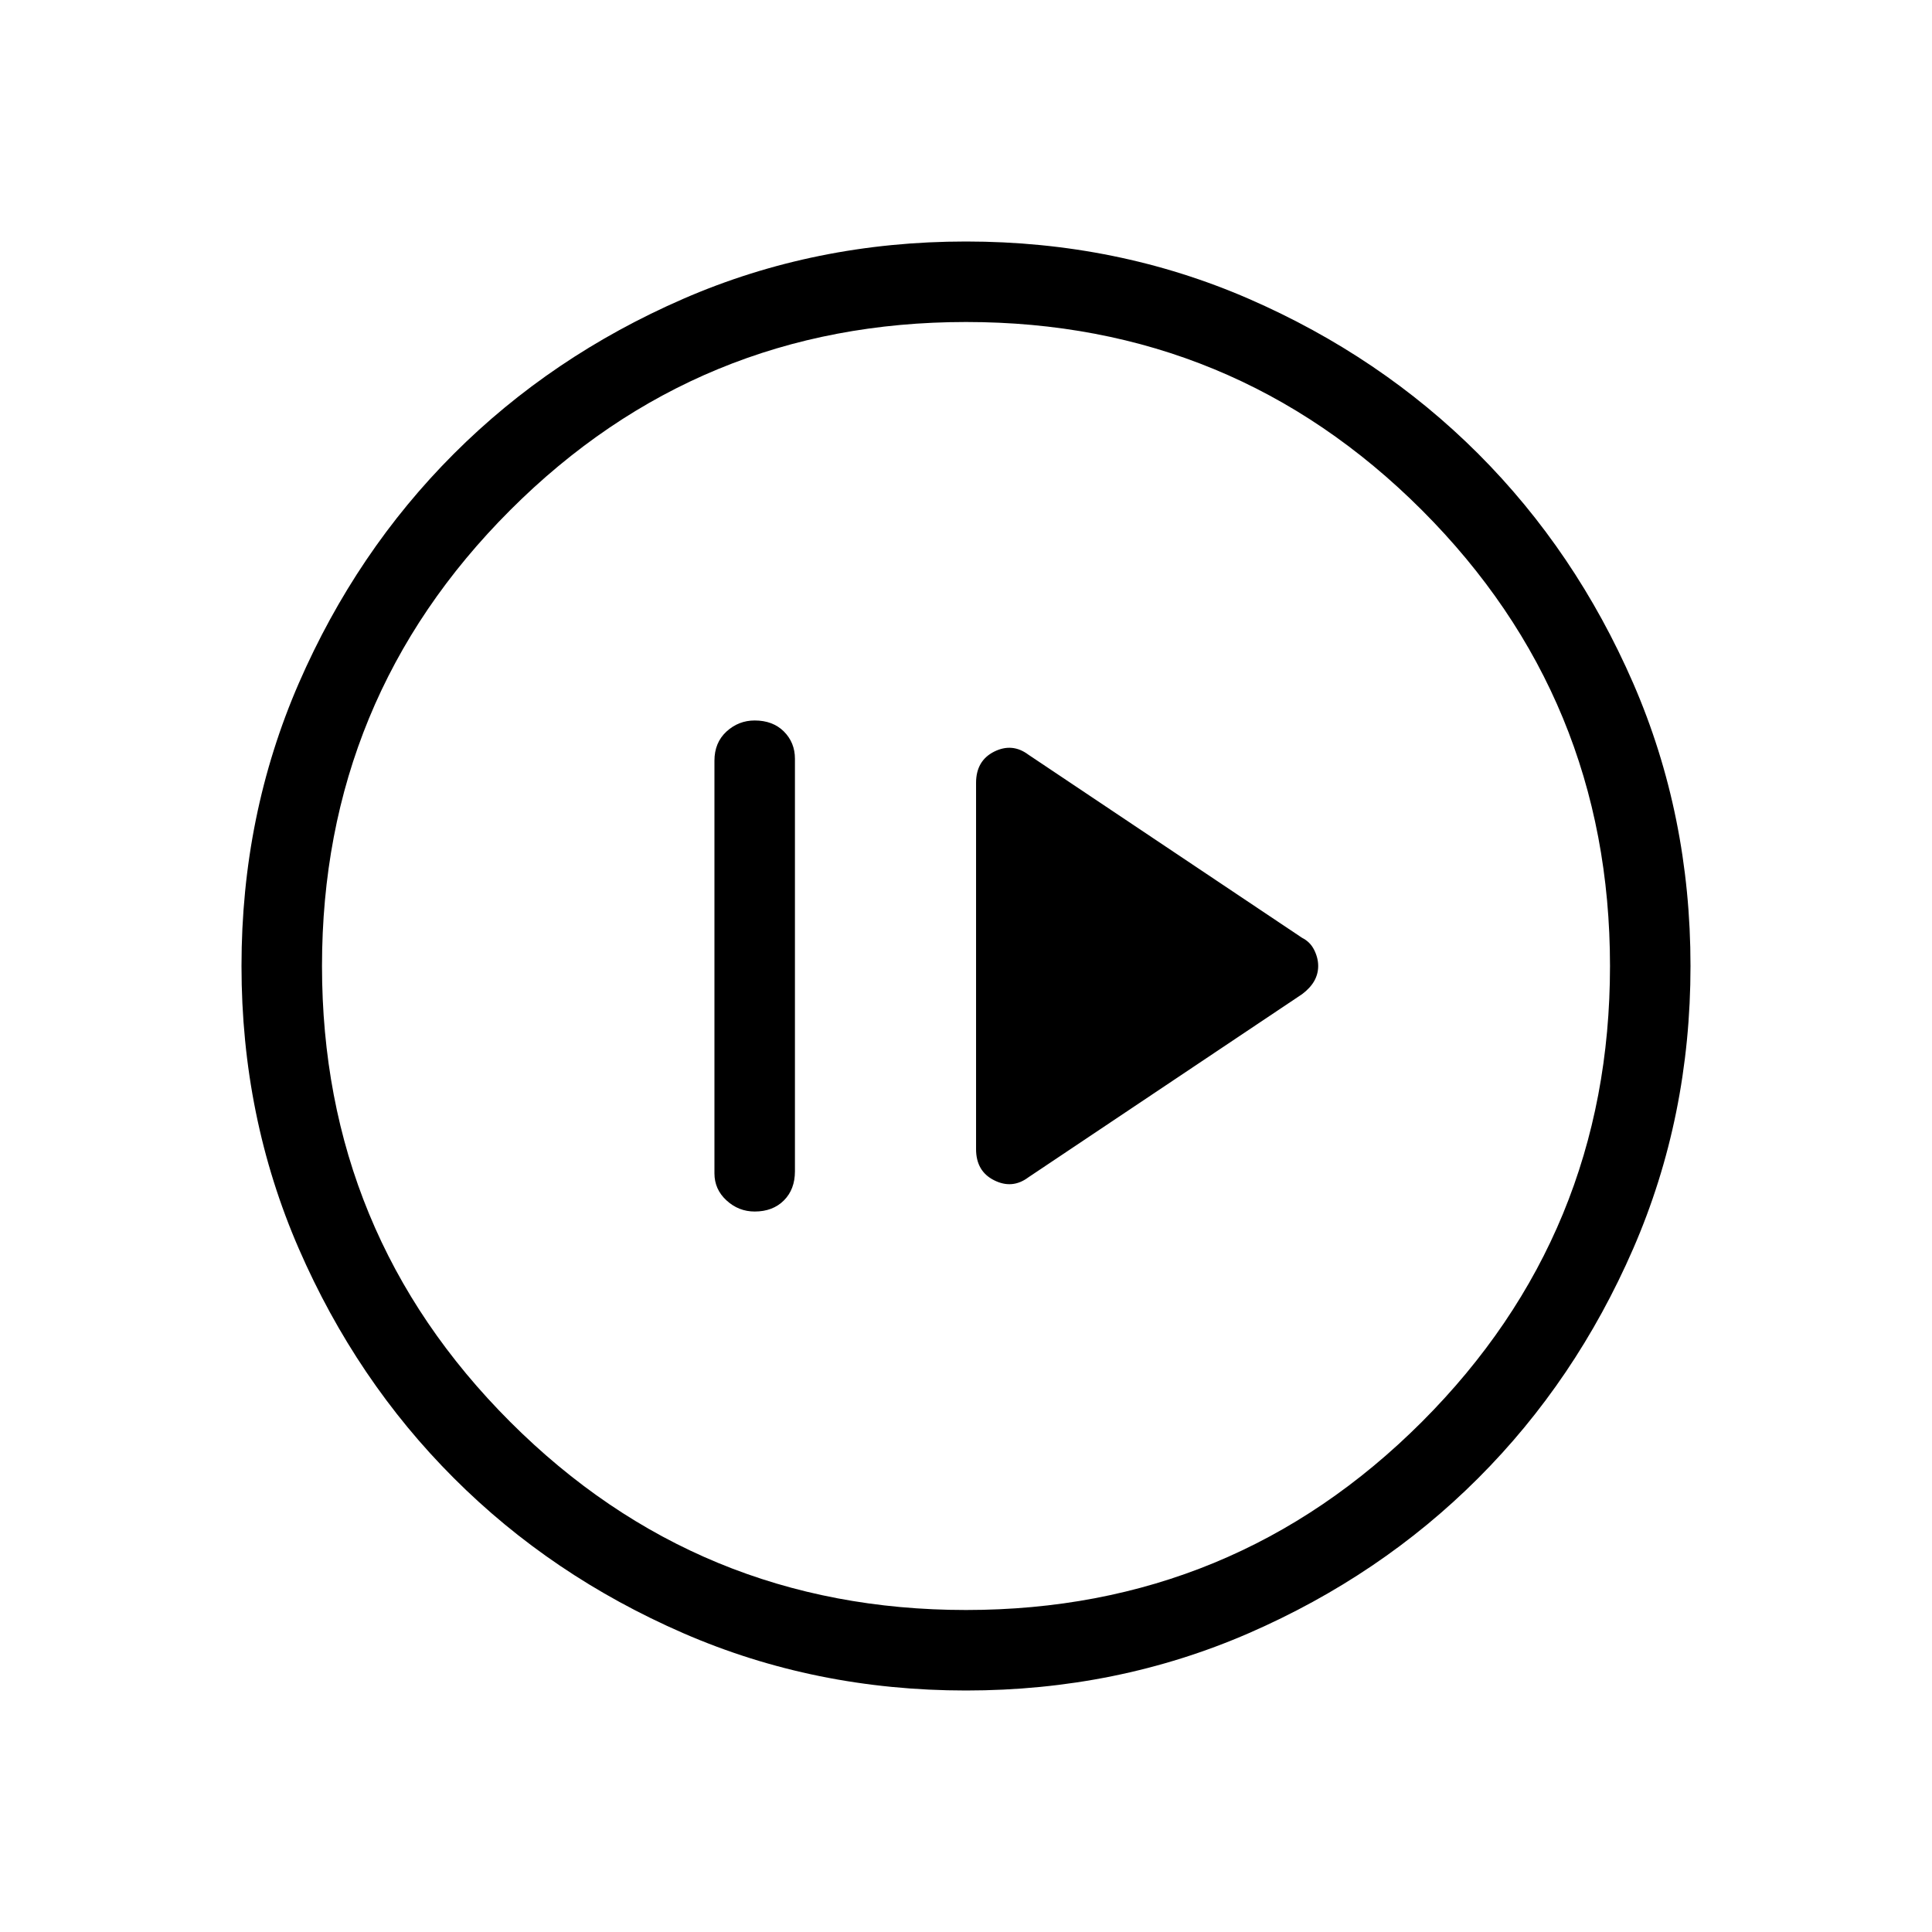<svg xmlns="http://www.w3.org/2000/svg" height="24" width="24"><path d="M12.775 14.625 16.175 12.35Q16.275 12.275 16.325 12.188Q16.375 12.1 16.375 12Q16.375 11.9 16.325 11.8Q16.275 11.7 16.175 11.65L12.775 9.375Q12.575 9.225 12.35 9.337Q12.125 9.45 12.125 9.725V14.275Q12.125 14.55 12.35 14.662Q12.575 14.775 12.775 14.625ZM9.375 15.05Q9.6 15.05 9.738 14.912Q9.875 14.775 9.875 14.55V9.425Q9.875 9.225 9.738 9.087Q9.6 8.95 9.375 8.95Q9.175 8.95 9.025 9.087Q8.875 9.225 8.875 9.45V14.575Q8.875 14.775 9.025 14.912Q9.175 15.05 9.375 15.05ZM12 21Q10.125 21 8.488 20.288Q6.85 19.575 5.638 18.362Q4.425 17.15 3.712 15.512Q3 13.875 3 12Q3 10.125 3.712 8.487Q4.425 6.85 5.638 5.637Q6.85 4.425 8.488 3.712Q10.125 3 12 3Q13.875 3 15.513 3.712Q17.15 4.425 18.363 5.637Q19.575 6.85 20.288 8.487Q21 10.125 21 12Q21 13.875 20.288 15.512Q19.575 17.15 18.363 18.362Q17.15 19.575 15.513 20.288Q13.875 21 12 21ZM12 20Q15.325 20 17.663 17.663Q20 15.325 20 12Q20 8.675 17.663 6.337Q15.325 4 12 4Q8.675 4 6.338 6.337Q4 8.675 4 12Q4 15.325 6.338 17.663Q8.675 20 12 20ZM12 12Q12 12 12 12Q12 12 12 12Q12 12 12 12Q12 12 12 12Q12 12 12 12Q12 12 12 12Q12 12 12 12Q12 12 12 12Z"/></svg>